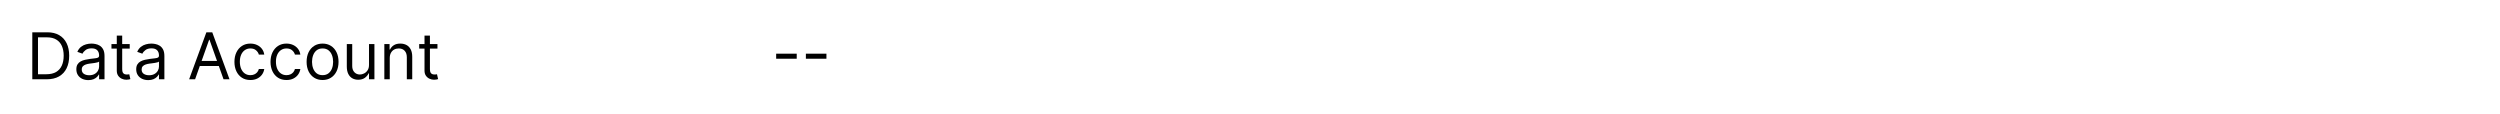 <svg width="1161" height="53" viewBox="0 0 1161 53" fill="none" xmlns="http://www.w3.org/2000/svg">
<path d="M21.733 36.818H15V15H22.031C24.148 15 25.959 15.437 27.465 16.31C28.97 17.177 30.124 18.423 30.927 20.05C31.729 21.669 32.131 23.608 32.131 25.866C32.131 28.139 31.726 30.096 30.916 31.736C30.107 33.37 28.928 34.627 27.379 35.508C25.831 36.381 23.949 36.818 21.733 36.818ZM17.642 34.474H21.562C23.366 34.474 24.861 34.126 26.048 33.43C27.234 32.734 28.118 31.744 28.7 30.458C29.283 29.173 29.574 27.642 29.574 25.866C29.574 24.105 29.286 22.589 28.711 21.317C28.136 20.039 27.276 19.059 26.133 18.377C24.989 17.688 23.565 17.344 21.861 17.344H17.642V34.474Z" fill="black"/>
<path d="M41.037 37.202C40 37.202 39.059 37.006 38.214 36.616C37.369 36.218 36.697 35.646 36.2 34.901C35.703 34.148 35.455 33.239 35.455 32.173C35.455 31.236 35.639 30.476 36.008 29.893C36.378 29.304 36.871 28.842 37.489 28.509C38.107 28.175 38.789 27.926 39.535 27.763C40.288 27.592 41.044 27.457 41.804 27.358C42.798 27.23 43.604 27.134 44.222 27.07C44.847 26.999 45.302 26.882 45.586 26.719C45.877 26.555 46.023 26.271 46.023 25.866V25.781C46.023 24.73 45.735 23.913 45.16 23.331C44.592 22.749 43.729 22.457 42.571 22.457C41.371 22.457 40.43 22.72 39.748 23.246C39.066 23.771 38.587 24.332 38.31 24.929L35.923 24.077C36.349 23.082 36.918 22.308 37.628 21.754C38.345 21.193 39.126 20.803 39.972 20.582C40.824 20.355 41.662 20.241 42.486 20.241C43.011 20.241 43.615 20.305 44.297 20.433C44.986 20.554 45.65 20.806 46.289 21.19C46.935 21.573 47.472 22.152 47.898 22.926C48.324 23.7 48.537 24.737 48.537 26.037V36.818H46.023V34.602H45.895C45.724 34.957 45.44 35.337 45.043 35.742C44.645 36.147 44.116 36.492 43.455 36.776C42.795 37.06 41.989 37.202 41.037 37.202ZM41.42 34.943C42.415 34.943 43.253 34.748 43.935 34.357C44.624 33.967 45.142 33.462 45.49 32.844C45.845 32.227 46.023 31.577 46.023 30.895V28.594C45.916 28.722 45.682 28.839 45.32 28.945C44.965 29.045 44.553 29.134 44.084 29.212C43.622 29.283 43.171 29.347 42.731 29.403C42.298 29.453 41.946 29.496 41.676 29.531C41.023 29.616 40.412 29.755 39.844 29.947C39.283 30.131 38.828 30.412 38.48 30.788C38.139 31.158 37.969 31.662 37.969 32.301C37.969 33.175 38.292 33.835 38.938 34.283C39.592 34.723 40.419 34.943 41.42 34.943Z" fill="black"/>
<path d="M60.242 20.454V22.585H51.762V20.454H60.242ZM54.234 16.534H56.748V32.131C56.748 32.841 56.851 33.374 57.057 33.729C57.27 34.077 57.54 34.311 57.867 34.432C58.2 34.545 58.552 34.602 58.921 34.602C59.198 34.602 59.426 34.588 59.603 34.56C59.781 34.524 59.923 34.496 60.029 34.474L60.541 36.733C60.37 36.797 60.132 36.861 59.827 36.925C59.522 36.996 59.134 37.031 58.666 37.031C57.955 37.031 57.259 36.879 56.578 36.573C55.903 36.268 55.342 35.803 54.894 35.178C54.454 34.553 54.234 33.764 54.234 32.812V16.534Z" fill="black"/>
<path d="M68.84 37.202C67.803 37.202 66.862 37.006 66.016 36.616C65.171 36.218 64.5 35.646 64.003 34.901C63.506 34.148 63.257 33.239 63.257 32.173C63.257 31.236 63.442 30.476 63.811 29.893C64.181 29.304 64.674 28.842 65.292 28.509C65.91 28.175 66.592 27.926 67.338 27.763C68.09 27.592 68.847 27.457 69.607 27.358C70.601 27.23 71.407 27.134 72.025 27.07C72.65 26.999 73.105 26.882 73.389 26.719C73.68 26.555 73.826 26.271 73.826 25.866V25.781C73.826 24.73 73.538 23.913 72.963 23.331C72.394 22.749 71.531 22.457 70.374 22.457C69.174 22.457 68.232 22.72 67.551 23.246C66.869 23.771 66.389 24.332 66.112 24.929L63.726 24.077C64.152 23.082 64.72 22.308 65.431 21.754C66.148 21.193 66.929 20.803 67.774 20.582C68.627 20.355 69.465 20.241 70.288 20.241C70.814 20.241 71.418 20.305 72.1 20.433C72.788 20.554 73.453 20.806 74.092 21.19C74.738 21.573 75.274 22.152 75.701 22.926C76.127 23.7 76.34 24.737 76.34 26.037V36.818H73.826V34.602H73.698C73.527 34.957 73.243 35.337 72.845 35.742C72.448 36.147 71.918 36.492 71.258 36.776C70.597 37.06 69.791 37.202 68.84 37.202ZM69.223 34.943C70.218 34.943 71.056 34.748 71.737 34.357C72.426 33.967 72.945 33.462 73.293 32.844C73.648 32.227 73.826 31.577 73.826 30.895V28.594C73.719 28.722 73.485 28.839 73.122 28.945C72.767 29.045 72.355 29.134 71.886 29.212C71.425 29.283 70.974 29.347 70.534 29.403C70.1 29.453 69.749 29.496 69.479 29.531C68.826 29.616 68.215 29.755 67.647 29.947C67.085 30.131 66.631 30.412 66.283 30.788C65.942 31.158 65.772 31.662 65.772 32.301C65.772 33.175 66.095 33.835 66.741 34.283C67.394 34.723 68.222 34.943 69.223 34.943Z" fill="black"/>
<path d="M90.602 36.818H87.832L95.843 15H98.571L106.582 36.818H103.812L97.292 18.452H97.122L90.602 36.818ZM91.625 28.296H102.789V30.639H91.625V28.296Z" fill="black"/>
<path d="M116.287 37.159C114.753 37.159 113.432 36.797 112.324 36.072C111.216 35.348 110.364 34.35 109.767 33.079C109.171 31.808 108.873 30.355 108.873 28.722C108.873 27.06 109.178 25.593 109.789 24.322C110.407 23.043 111.266 22.046 112.367 21.328C113.475 20.604 114.767 20.241 116.245 20.241C117.395 20.241 118.432 20.454 119.355 20.881C120.279 21.307 121.035 21.903 121.625 22.671C122.214 23.438 122.58 24.332 122.722 25.355H120.208C120.016 24.609 119.59 23.949 118.929 23.374C118.276 22.791 117.395 22.5 116.287 22.5C115.307 22.5 114.448 22.756 113.709 23.267C112.978 23.771 112.406 24.485 111.994 25.408C111.589 26.325 111.387 27.401 111.387 28.636C111.387 29.901 111.586 31.001 111.983 31.939C112.388 32.876 112.956 33.604 113.688 34.123C114.426 34.641 115.293 34.901 116.287 34.901C116.941 34.901 117.534 34.787 118.066 34.56C118.599 34.332 119.05 34.006 119.419 33.58C119.789 33.153 120.051 32.642 120.208 32.045H122.722C122.58 33.011 122.228 33.881 121.667 34.656C121.113 35.423 120.378 36.033 119.462 36.488C118.553 36.935 117.495 37.159 116.287 37.159Z" fill="black"/>
<path d="M133.045 37.159C131.511 37.159 130.19 36.797 129.082 36.072C127.974 35.348 127.122 34.35 126.525 33.079C125.929 31.808 125.63 30.355 125.63 28.722C125.63 27.06 125.936 25.593 126.547 24.322C127.164 23.043 128.024 22.046 129.125 21.328C130.233 20.604 131.525 20.241 133.002 20.241C134.153 20.241 135.19 20.454 136.113 20.881C137.037 21.307 137.793 21.903 138.382 22.671C138.972 23.438 139.338 24.332 139.48 25.355H136.966C136.774 24.609 136.348 23.949 135.687 23.374C135.034 22.791 134.153 22.5 133.045 22.5C132.065 22.5 131.206 22.756 130.467 23.267C129.735 23.771 129.164 24.485 128.752 25.408C128.347 26.325 128.145 27.401 128.145 28.636C128.145 29.901 128.343 31.001 128.741 31.939C129.146 32.876 129.714 33.604 130.446 34.123C131.184 34.641 132.051 34.901 133.045 34.901C133.699 34.901 134.292 34.787 134.824 34.56C135.357 34.332 135.808 34.006 136.177 33.58C136.547 33.153 136.809 32.642 136.966 32.045H139.48C139.338 33.011 138.986 33.881 138.425 34.656C137.871 35.423 137.136 36.033 136.22 36.488C135.311 36.935 134.252 37.159 133.045 37.159Z" fill="black"/>
<path d="M149.803 37.159C148.326 37.159 147.029 36.807 145.914 36.104C144.806 35.401 143.94 34.418 143.315 33.153C142.697 31.889 142.388 30.412 142.388 28.722C142.388 27.017 142.697 25.529 143.315 24.258C143.94 22.986 144.806 21.999 145.914 21.296C147.029 20.593 148.326 20.241 149.803 20.241C151.28 20.241 152.573 20.593 153.681 21.296C154.796 21.999 155.662 22.986 156.28 24.258C156.905 25.529 157.218 27.017 157.218 28.722C157.218 30.412 156.905 31.889 156.28 33.153C155.662 34.418 154.796 35.401 153.681 36.104C152.573 36.807 151.28 37.159 149.803 37.159ZM149.803 34.901C150.925 34.901 151.848 34.613 152.573 34.038C153.297 33.462 153.833 32.706 154.181 31.768C154.529 30.831 154.703 29.815 154.703 28.722C154.703 27.628 154.529 26.609 154.181 25.664C153.833 24.72 153.297 23.956 152.573 23.374C151.848 22.791 150.925 22.5 149.803 22.5C148.681 22.5 147.757 22.791 147.033 23.374C146.309 23.956 145.772 24.72 145.424 25.664C145.076 26.609 144.902 27.628 144.902 28.722C144.902 29.815 145.076 30.831 145.424 31.768C145.772 32.706 146.309 33.462 147.033 34.038C147.757 34.613 148.681 34.901 149.803 34.901Z" fill="black"/>
<path d="M171.368 30.128V20.454H173.882V36.818H171.368V34.048H171.198C170.814 34.879 170.218 35.586 169.408 36.168C168.598 36.744 167.575 37.031 166.34 37.031C165.317 37.031 164.408 36.807 163.612 36.36C162.817 35.906 162.192 35.224 161.737 34.315C161.283 33.398 161.056 32.244 161.056 30.852V20.454H163.57V30.682C163.57 31.875 163.904 32.827 164.571 33.537C165.246 34.247 166.105 34.602 167.149 34.602C167.774 34.602 168.41 34.443 169.056 34.123C169.71 33.803 170.257 33.313 170.697 32.653C171.144 31.992 171.368 31.151 171.368 30.128Z" fill="black"/>
<path d="M181.001 26.974V36.818H178.487V20.454H180.916V23.011H181.129C181.513 22.18 182.095 21.513 182.876 21.009C183.658 20.497 184.666 20.241 185.902 20.241C187.01 20.241 187.979 20.469 188.81 20.923C189.641 21.371 190.288 22.053 190.749 22.969C191.211 23.878 191.442 25.028 191.442 26.421V36.818H188.928V26.591C188.928 25.305 188.594 24.304 187.926 23.587C187.259 22.862 186.342 22.5 185.178 22.5C184.375 22.5 183.658 22.674 183.026 23.022C182.401 23.37 181.907 23.878 181.545 24.546C181.183 25.213 181.001 26.023 181.001 26.974Z" fill="black"/>
<path d="M203.153 20.454V22.585H194.672V20.454H203.153ZM197.144 16.534H199.658V32.131C199.658 32.841 199.761 33.374 199.967 33.729C200.18 34.077 200.45 34.311 200.777 34.432C201.111 34.545 201.462 34.602 201.831 34.602C202.108 34.602 202.336 34.588 202.513 34.56C202.691 34.524 202.833 34.496 202.939 34.474L203.451 36.733C203.28 36.797 203.042 36.861 202.737 36.925C202.432 36.996 202.045 37.031 201.576 37.031C200.866 37.031 200.17 36.879 199.488 36.573C198.813 36.268 198.252 35.803 197.805 35.178C197.364 34.553 197.144 33.764 197.144 32.812V16.534Z" fill="black"/>
<path d="M369.997 24.929V27.273H360.451V24.929H369.997Z" fill="black"/>
<path d="M383.795 24.929V27.273H374.25V24.929H383.795Z" fill="black"/>
</svg>
